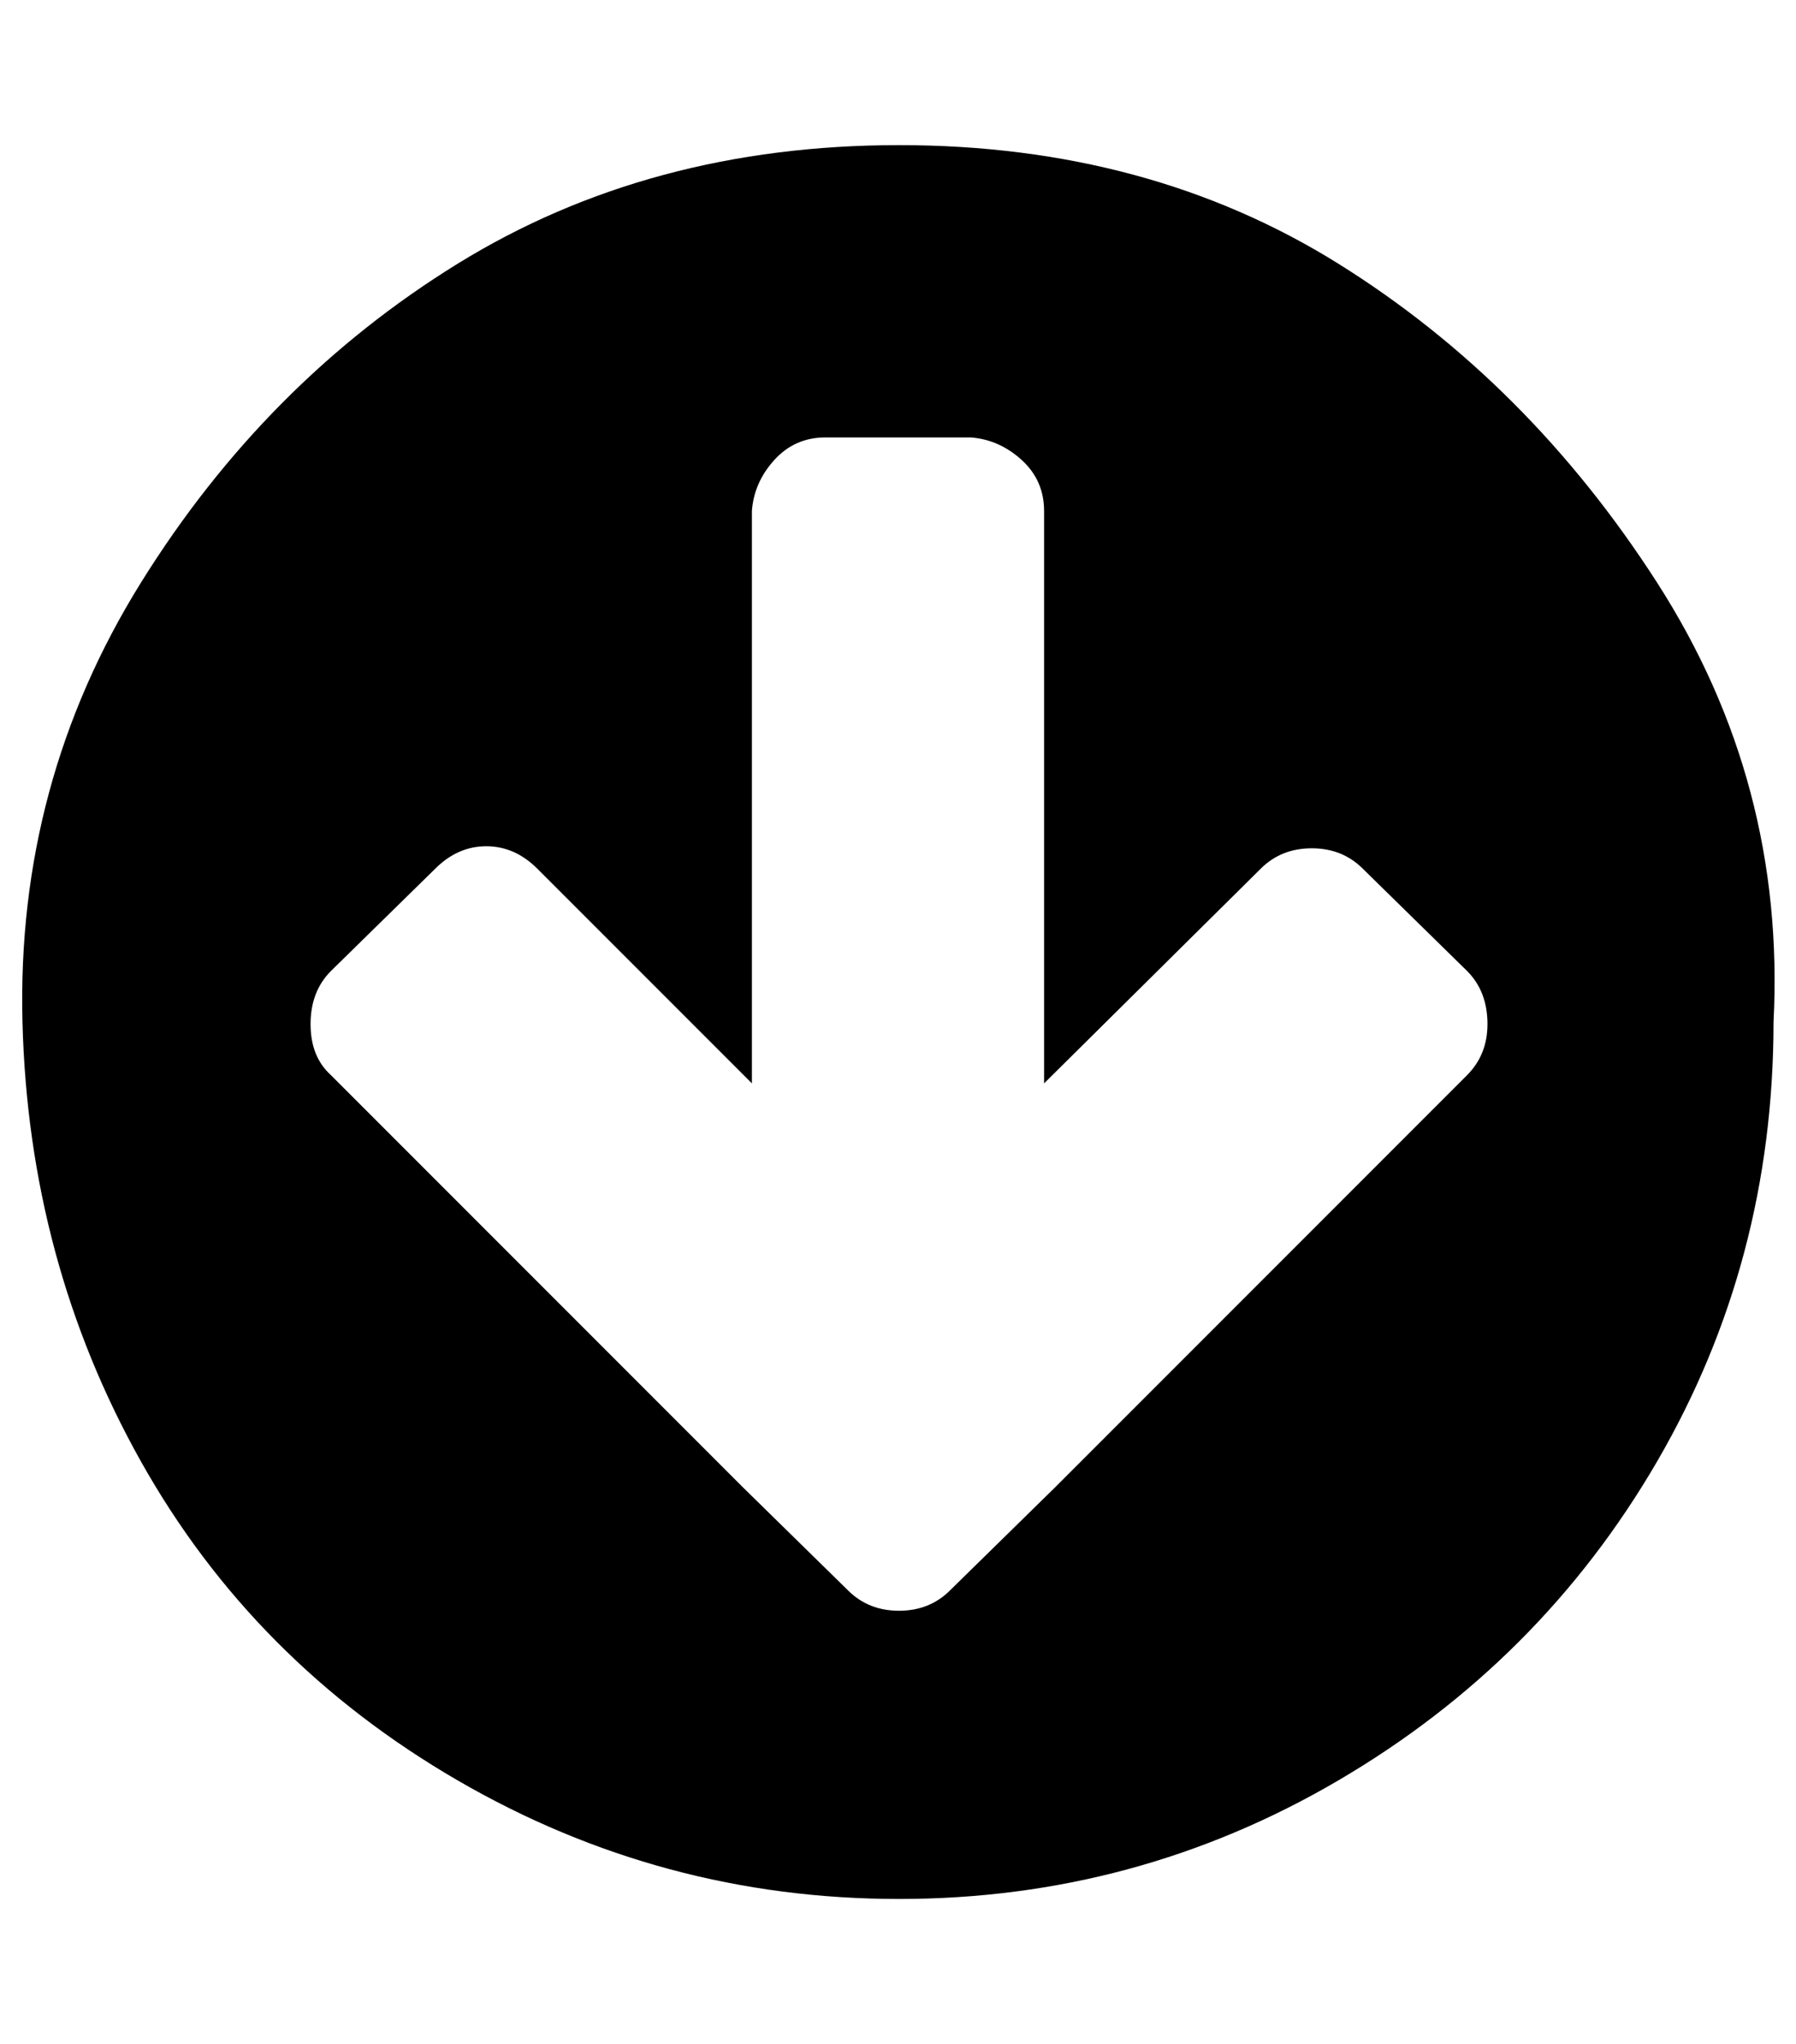 <?xml version="1.0" standalone="no"?>
<!DOCTYPE svg PUBLIC "-//W3C//DTD SVG 1.1//EN" "http://www.w3.org/Graphics/SVG/1.1/DTD/svg11.dtd" >
<svg xmlns="http://www.w3.org/2000/svg" xmlns:xlink="http://www.w3.org/1999/xlink" version="1.1" viewBox="-11 0 879 1000">
   <path fill="currentColor"
d="M717 501q0 -16 -10 -26l-51 -50q-10 -10 -25 -10t-25 10l-106 105v-280q0 -15 -11 -25t-25 -11h-71q-15 0 -25 11t-11 25v280l-105 -105q-11 -11 -25 -11t-25 11l-51 50q-10 10 -10 26t10 25l202 202l51 50q10 10 25 10t25 -10l51 -50l202 -202q10 -10 10 -25zM857 500
q0 117 -57 215t-156 156t-215 58t-216 -58t-155 -156t-58 -215t58 -215t155 -156t216 -58t215 58t156 156t57 215z" />
</svg>

